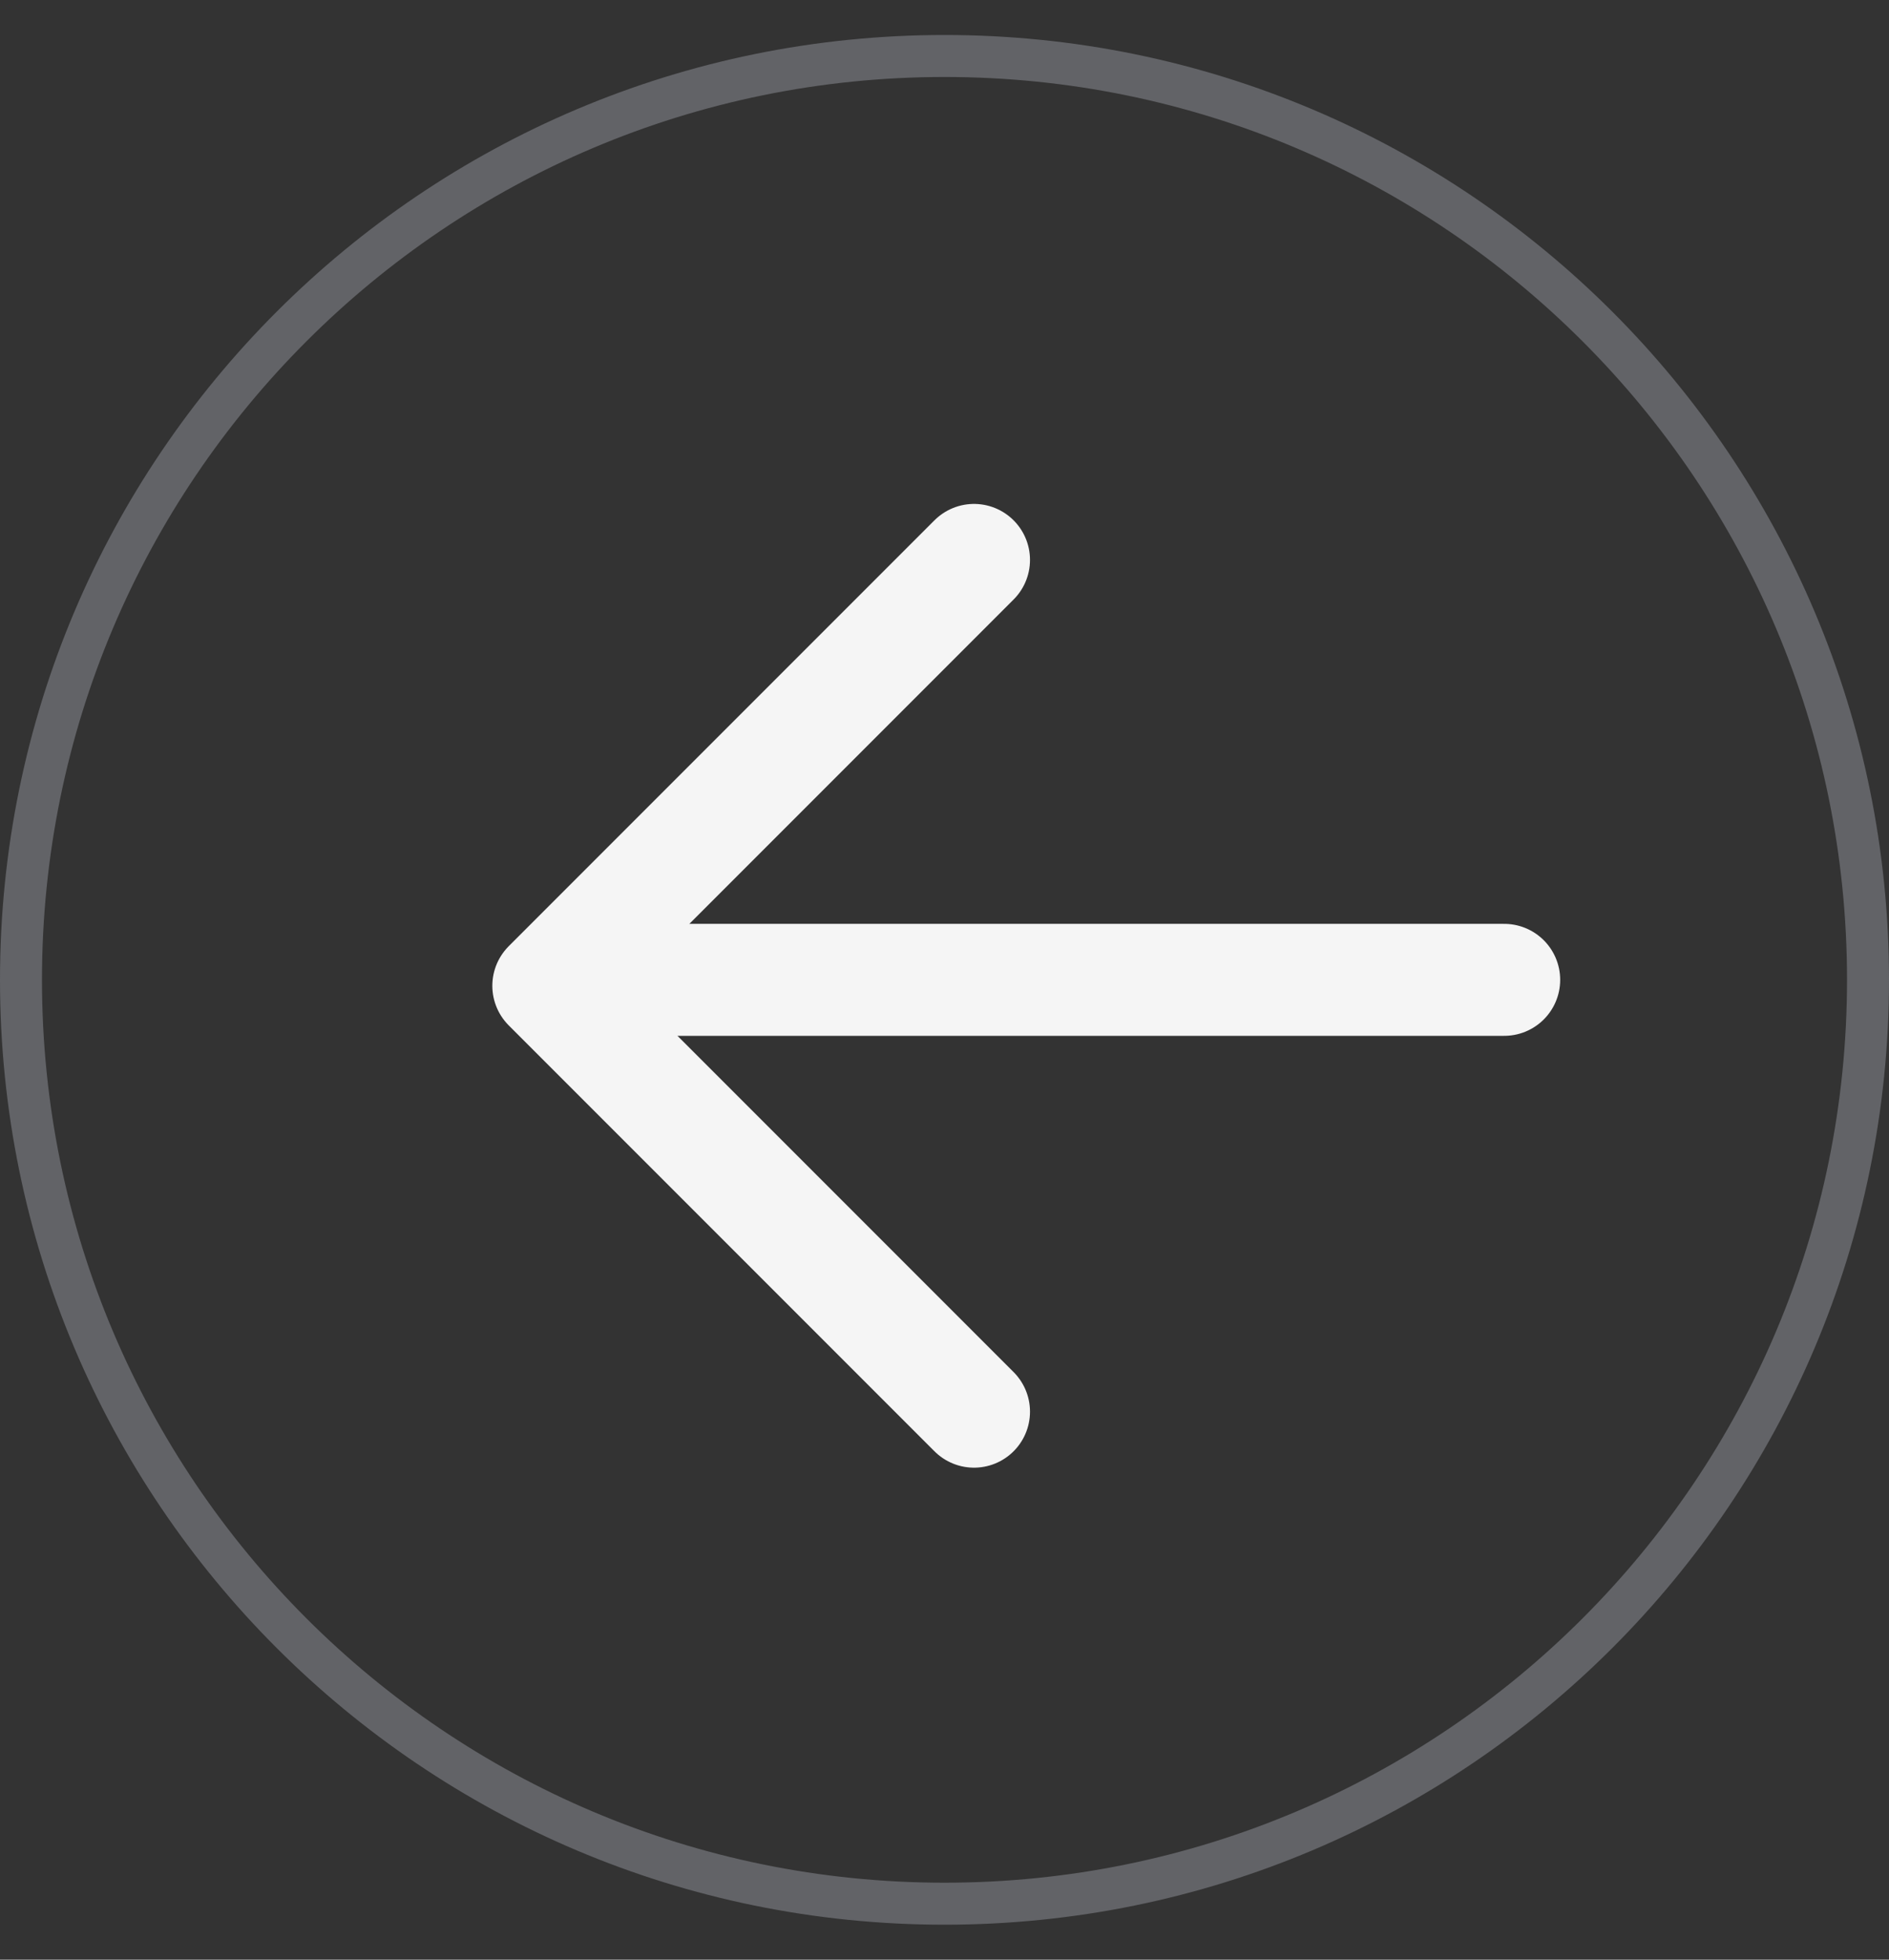 <svg width="27" height="28" viewBox="0 0 27 28" fill="none" xmlns="http://www.w3.org/2000/svg">
<rect x="0" y="0" width="27" height="28" fill="#333333" stroke="none"/>
<path d="M13.5 27.2C20.79 27.2 26.7 21.29 26.7 14C26.7 6.71 20.79 0.8 13.5 0.8C6.21 0.8 0.3 6.71 0.3 14C0.3 21.29 6.21 27.2 13.5 27.2Z" stroke="#626367" stroke-width="0.6"/>
<path d="M21.5 14H8.5" stroke="#F5F5F5" stroke-width="1.6" stroke-linecap="round"/>
<path d="M13.922 8L7.837 14.085L13.922 20.17" stroke="#F5F5F5" stroke-width="1.6" stroke-linecap="round" stroke-linejoin="round"/>
</svg>
